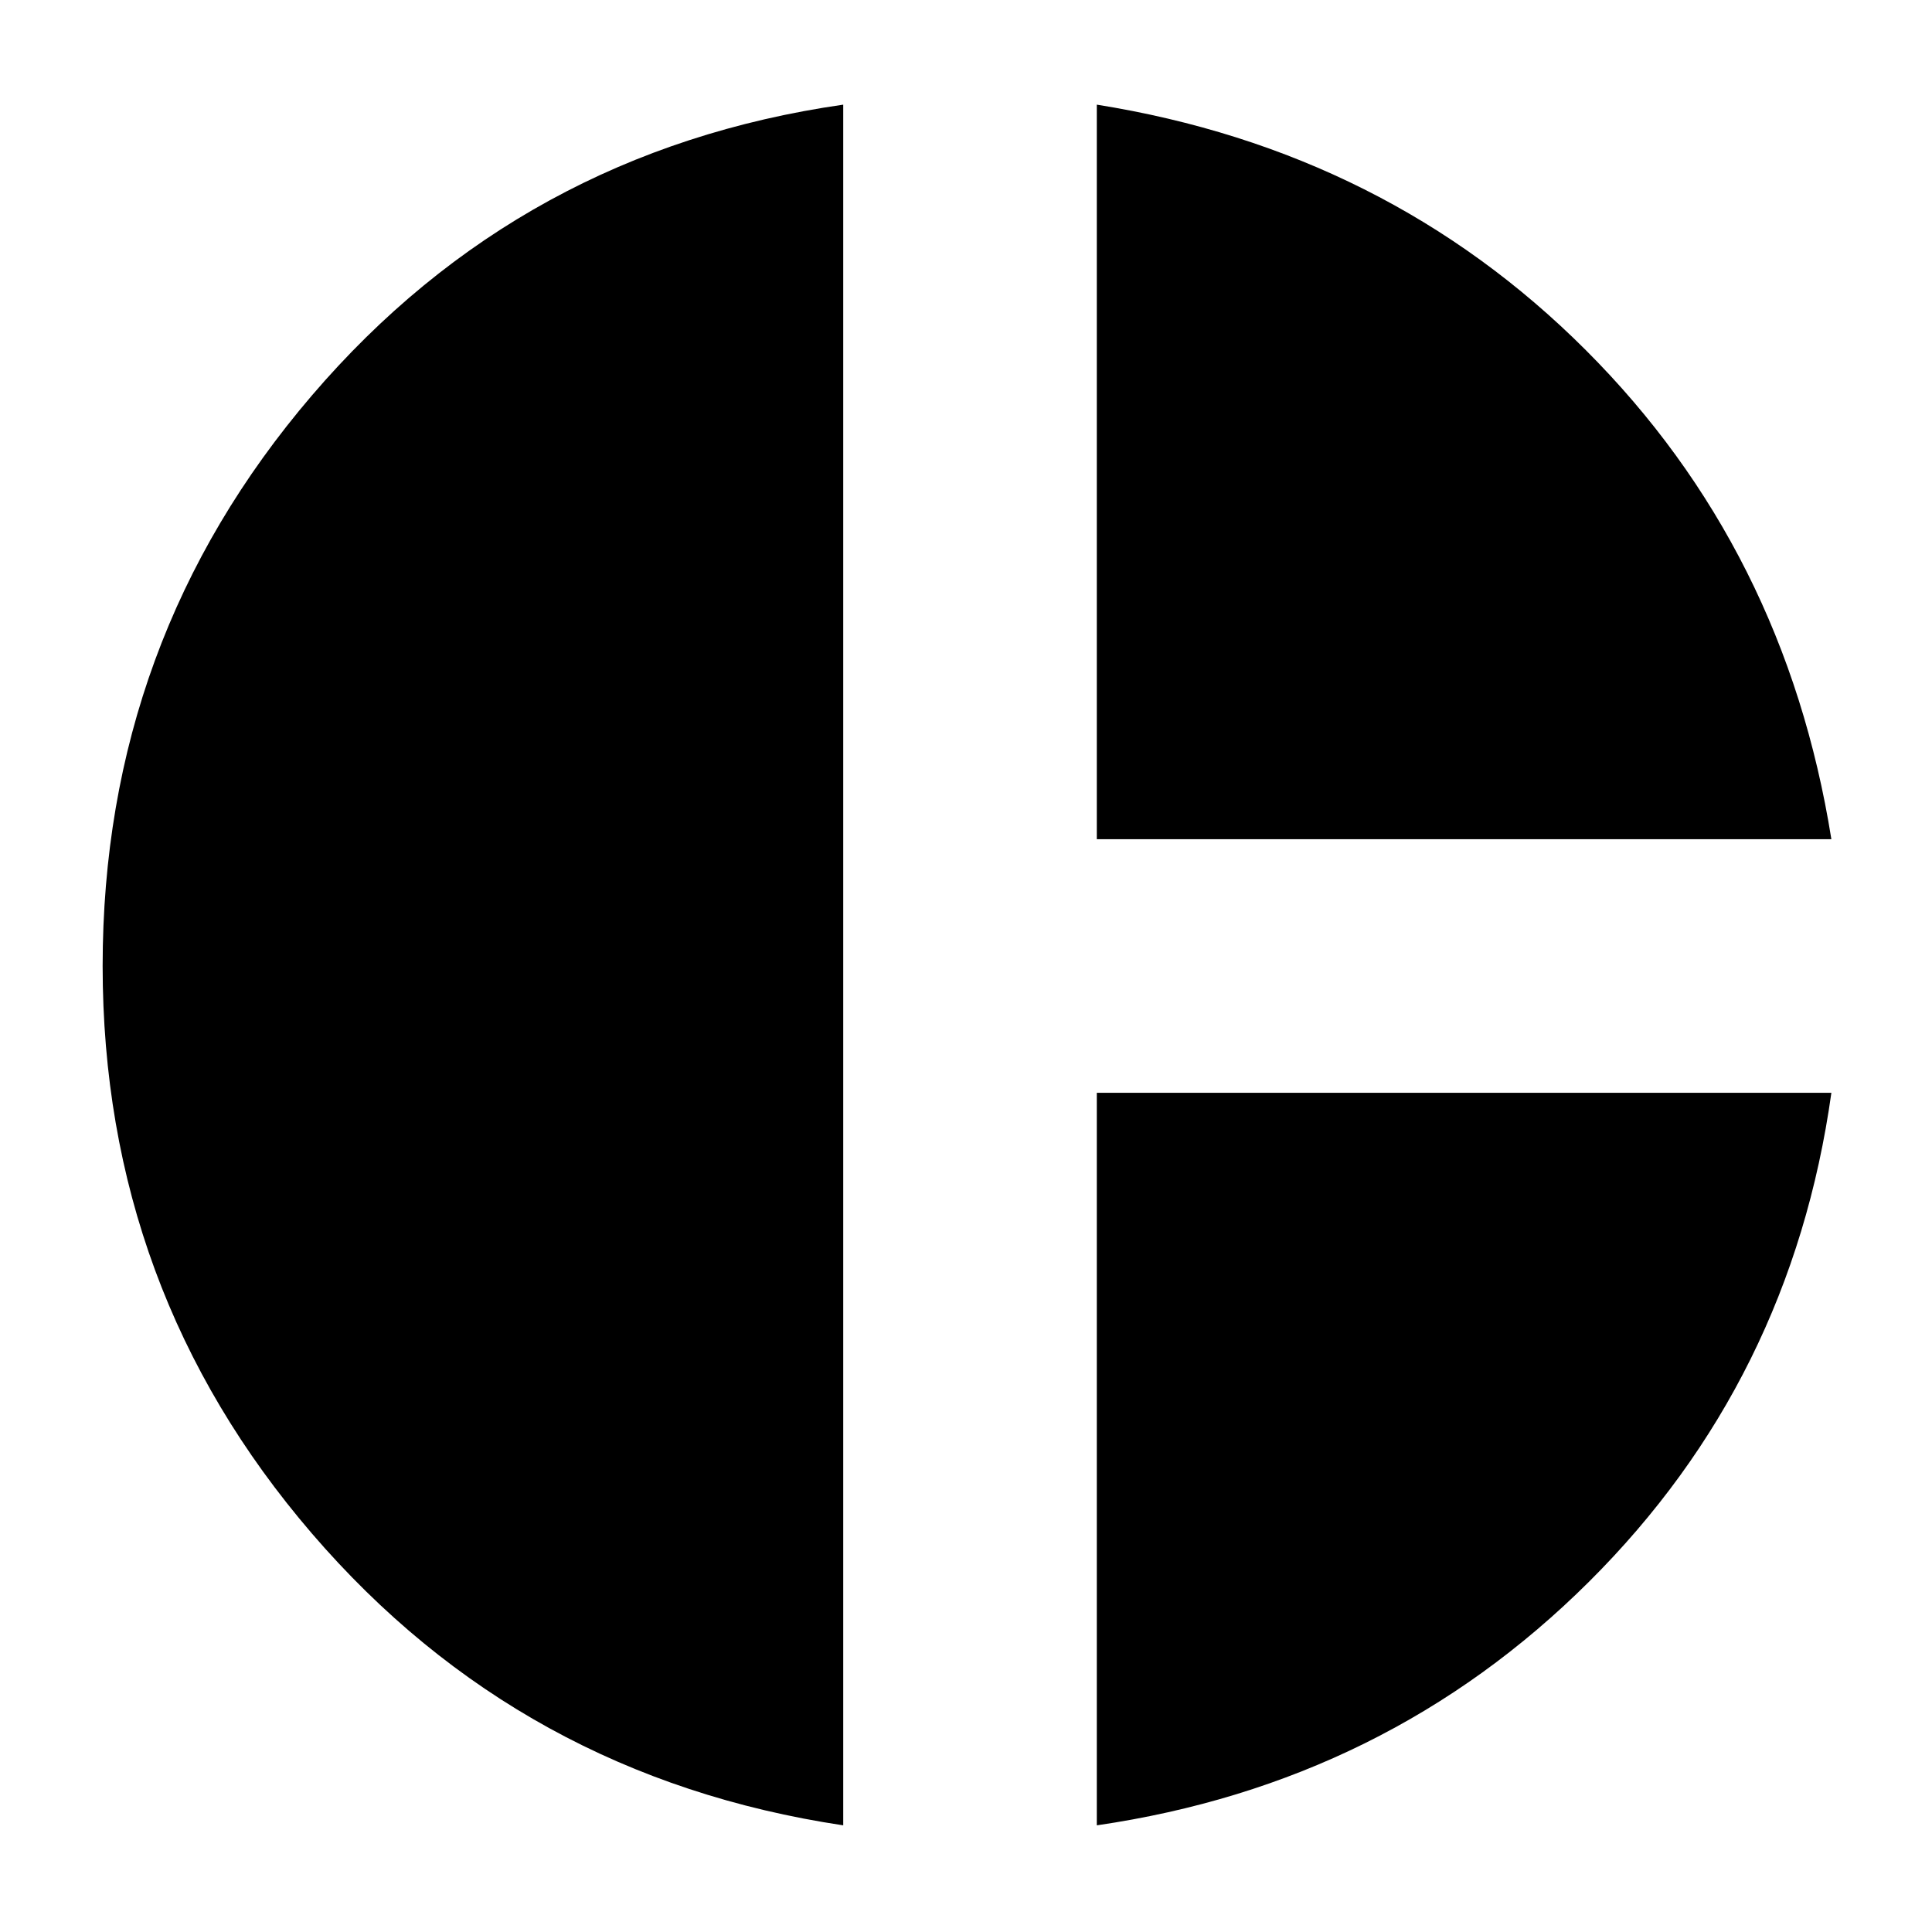 <svg xmlns="http://www.w3.org/2000/svg" height="24" width="24"><path d="M13.625 10.425V1.3Q17.225 1.875 19.7 4.35Q22.175 6.825 22.75 10.425ZM10.475 22.675Q6.475 22.075 3.875 19.05Q1.275 16.025 1.275 12Q1.275 7.95 3.875 4.912Q6.475 1.875 10.475 1.3ZM13.625 22.675V13.575H22.75Q22.25 17.15 19.738 19.65Q17.225 22.15 13.625 22.675Z"/></svg>